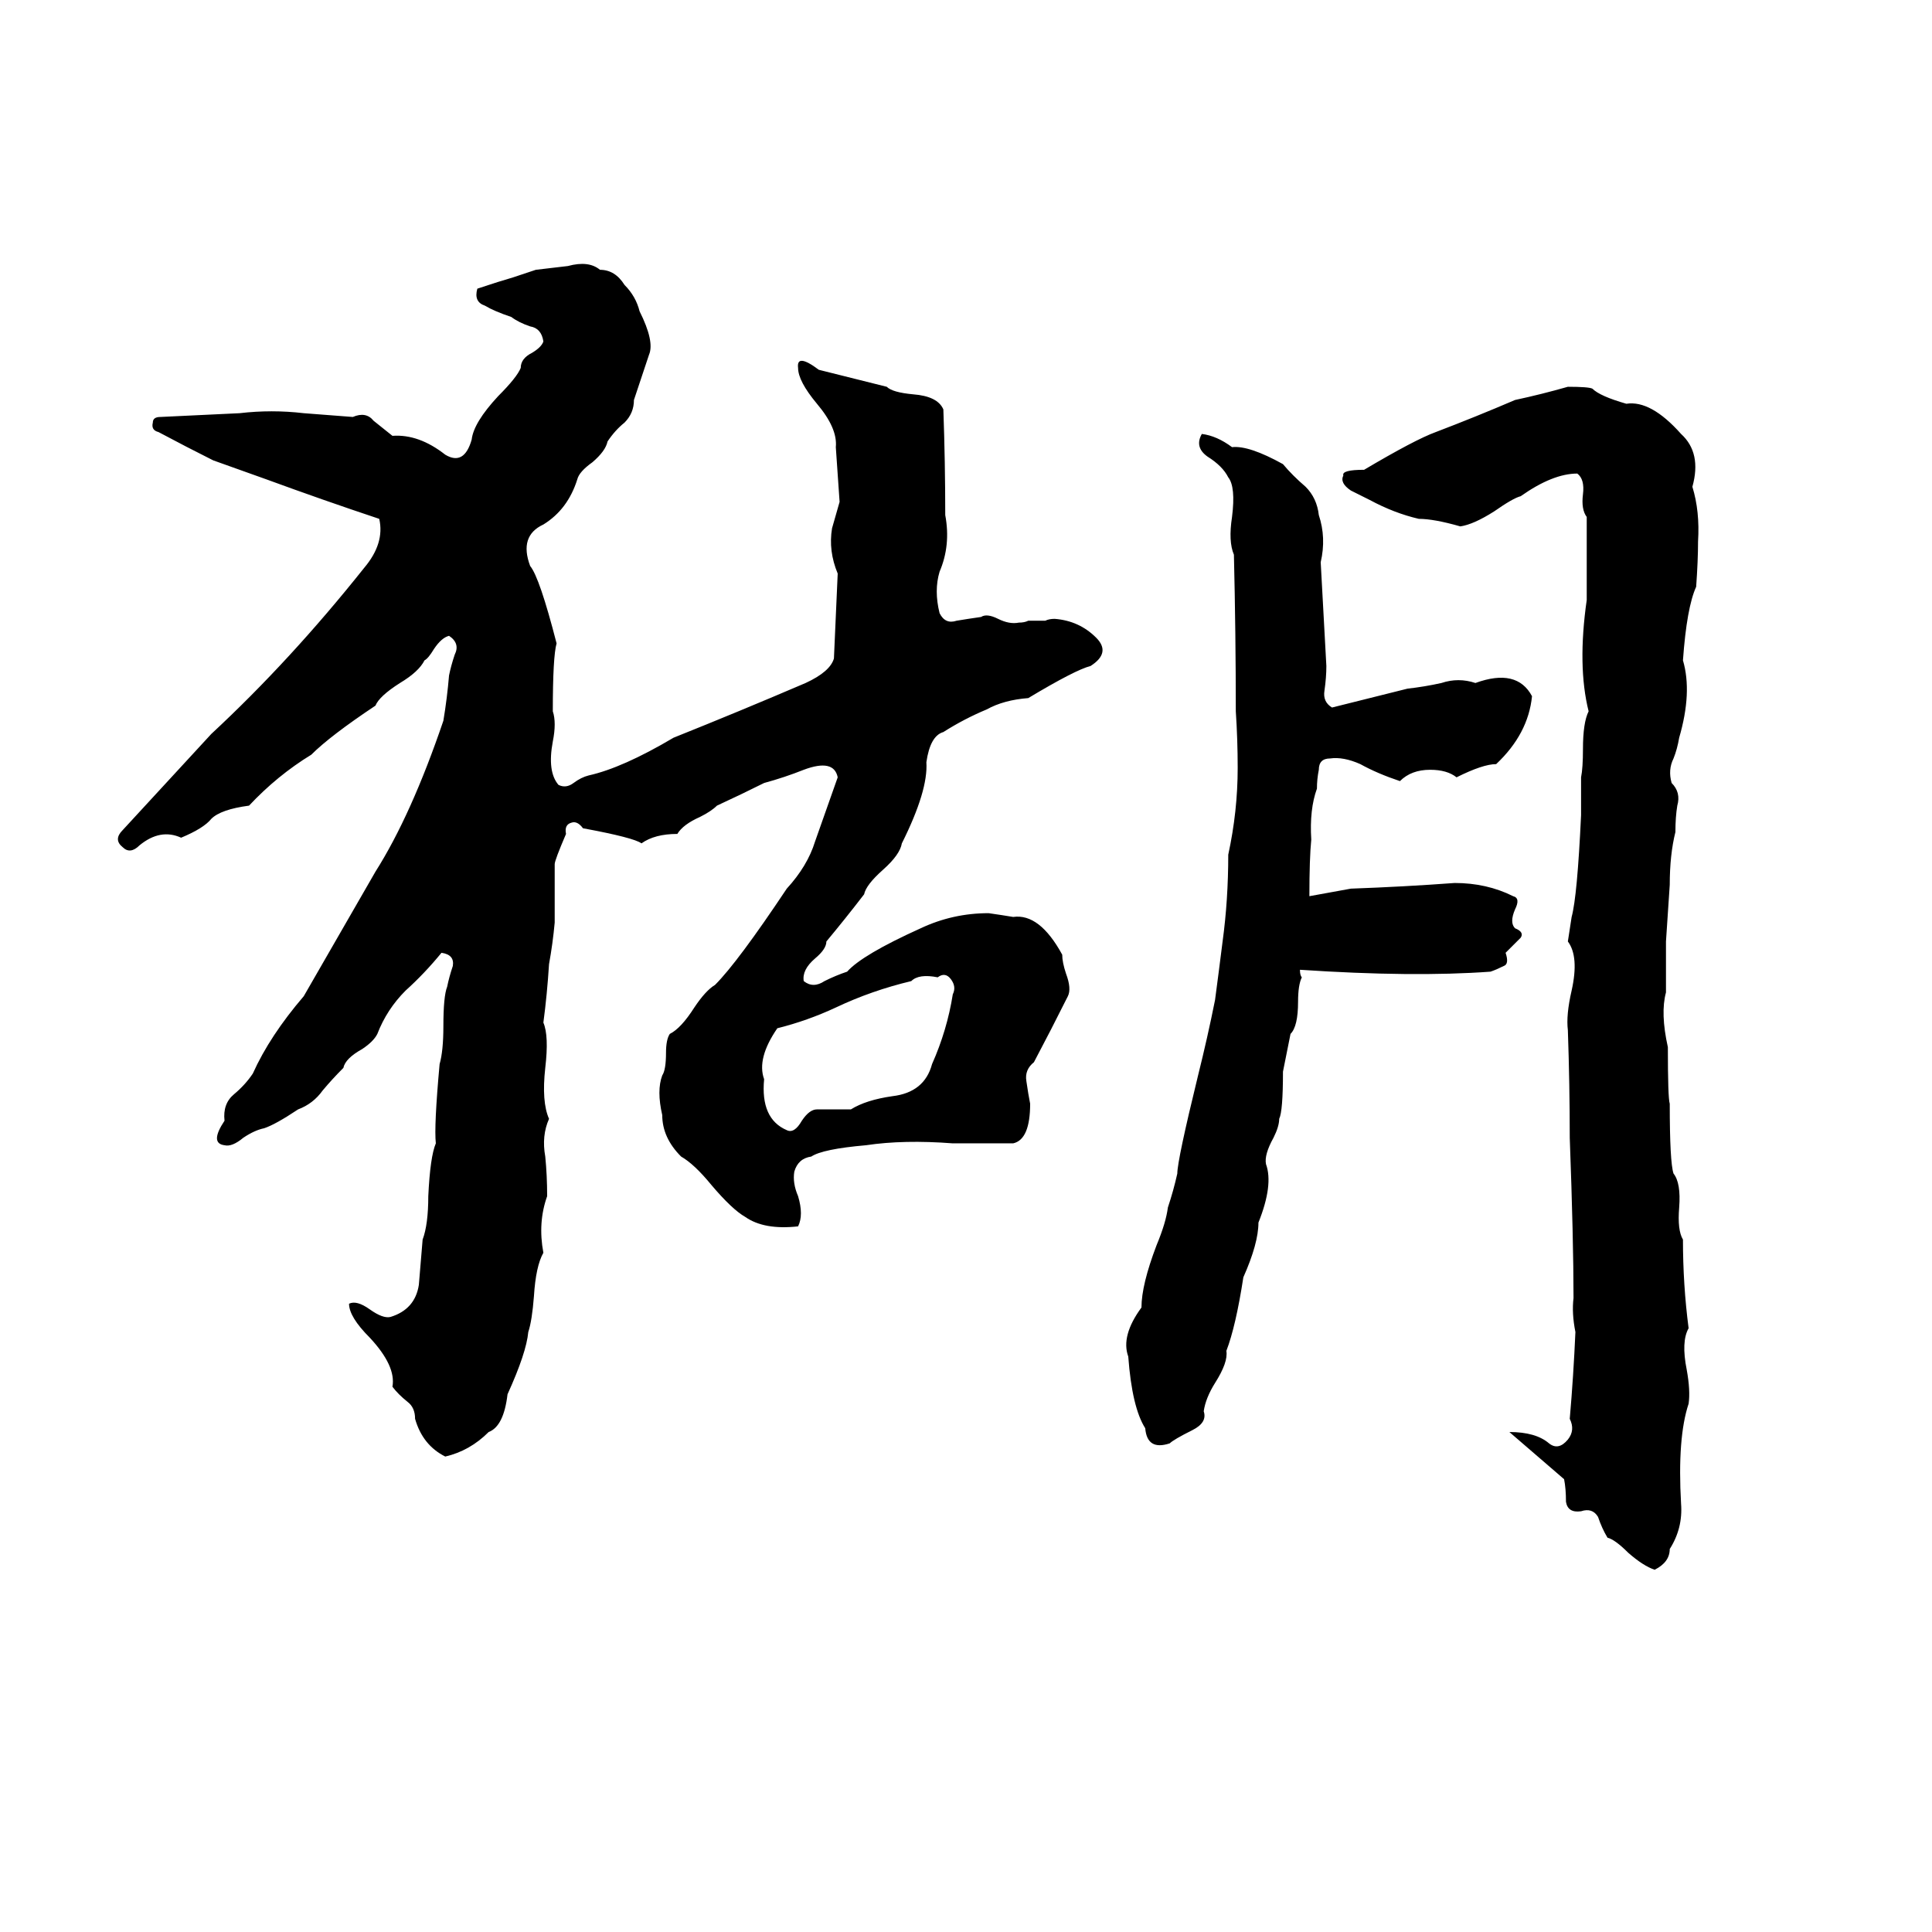 <svg xmlns="http://www.w3.org/2000/svg" viewBox="0 -800 1024 1024">
	<path fill="#000000" d="M253 -647Q265 -651 272 -653Q278 -655 284 -657Q293 -658 301 -659Q312 -662 318 -657Q326 -657 331 -649Q337 -643 339 -635Q347 -619 344 -612Q340 -600 336 -588Q336 -581 331 -576Q326 -572 322 -566Q321 -561 314 -555Q307 -550 306 -546Q301 -530 288 -522Q275 -516 281 -500Q286 -494 295 -459Q293 -452 293 -423Q295 -417 293 -407Q290 -391 296 -384Q300 -382 304 -385Q308 -388 312 -389Q330 -393 357 -409Q392 -423 427 -438Q440 -444 442 -451Q443 -473 444 -496Q439 -508 441 -520L445 -534Q444 -548 443 -563Q444 -573 433 -586Q423 -598 423 -605Q422 -613 434 -604L470 -595Q473 -592 484 -591Q497 -590 500 -583Q501 -555 501 -527Q504 -511 498 -497Q495 -487 498 -475Q501 -469 507 -471Q513 -472 520 -473Q523 -475 529 -472Q535 -469 540 -470Q543 -470 545 -471H554Q556 -472 559 -472Q572 -471 581 -462Q589 -454 578 -447Q570 -445 545 -430Q532 -429 523 -424Q511 -419 500 -412Q493 -410 491 -396Q492 -381 478 -353Q477 -347 468 -339Q459 -331 458 -326Q448 -313 438 -301Q438 -297 432 -292Q425 -286 426 -280Q431 -276 437 -280Q443 -283 449 -285Q457 -294 488 -308Q505 -316 524 -316Q531 -315 537 -314Q551 -316 563 -294Q563 -290 565 -284Q568 -276 566 -272Q557 -254 548 -237Q543 -233 544 -227Q545 -220 546 -215Q546 -196 537 -194Q521 -194 505 -194Q479 -196 459 -193Q436 -191 430 -187Q423 -186 421 -179Q420 -173 423 -166Q426 -156 423 -150Q405 -148 395 -155Q388 -159 377 -172Q368 -183 361 -187Q351 -197 351 -209Q348 -222 351 -230Q353 -233 353 -242Q353 -249 355 -252Q361 -255 368 -266Q374 -275 379 -278Q391 -290 417 -329Q428 -341 432 -354Q438 -371 444 -388Q442 -398 426 -392Q416 -388 405 -385Q393 -379 380 -373Q377 -370 371 -367Q362 -363 359 -358Q347 -358 340 -353Q336 -356 309 -361Q306 -365 303 -364Q299 -363 300 -358Q294 -344 294 -342Q294 -326 294 -311Q293 -300 291 -289Q290 -273 288 -258Q291 -251 289 -234Q287 -216 291 -207Q287 -198 289 -187Q290 -177 290 -166Q285 -152 288 -136Q284 -129 283 -113Q282 -100 280 -94Q279 -83 269 -61Q267 -44 259 -41Q249 -31 236 -28Q224 -34 220 -48Q220 -54 216 -57Q211 -61 208 -65Q210 -76 196 -91Q185 -102 185 -109Q189 -111 196 -106Q203 -101 207 -102Q220 -106 222 -119Q223 -131 224 -143Q227 -151 227 -166Q228 -187 231 -194Q230 -203 233 -236Q235 -243 235 -256Q235 -272 237 -277Q238 -282 240 -288Q241 -294 234 -295Q225 -284 215 -275Q205 -265 200 -252Q198 -248 192 -244Q183 -239 182 -234Q176 -228 171 -222Q166 -215 158 -212Q146 -204 140 -202Q135 -201 129 -197Q123 -192 119 -193Q111 -194 119 -206Q118 -215 124 -220Q130 -225 134 -231Q143 -251 161 -272Q180 -305 199 -338Q218 -368 235 -418Q237 -430 238 -442Q239 -447 241 -453Q244 -459 238 -463Q234 -462 230 -456Q227 -451 225 -450Q222 -444 212 -438Q201 -431 199 -426Q175 -410 165 -400Q147 -389 132 -373Q117 -371 112 -366Q108 -361 96 -356Q85 -361 74 -352Q69 -347 65 -351Q60 -355 65 -360L112 -411Q154 -450 193 -499Q204 -512 201 -525Q171 -535 141 -546Q127 -551 113 -556Q99 -563 84 -571Q80 -572 81 -576Q81 -579 85 -579Q106 -580 127 -581Q144 -583 161 -581Q174 -580 187 -579Q194 -582 198 -577Q203 -573 208 -569Q222 -570 236 -559Q246 -553 250 -567Q251 -576 264 -590Q274 -600 276 -605Q276 -610 282 -613Q287 -616 288 -619Q287 -626 281 -627Q275 -629 271 -632Q262 -635 257 -638Q251 -640 253 -647ZM833 -314Q836 -325 838 -368Q838 -378 838 -388Q839 -393 839 -403Q839 -417 842 -423Q836 -447 841 -482Q841 -504 841 -526Q838 -530 839 -538Q840 -546 836 -549Q823 -549 806 -537Q802 -536 792 -529Q781 -522 774 -521Q760 -525 752 -525Q739 -528 726 -535Q722 -537 716 -540Q710 -544 712 -548Q711 -551 723 -551Q750 -567 761 -571Q782 -579 803 -588Q817 -591 831 -595Q842 -595 844 -594Q848 -590 862 -586Q875 -588 891 -570Q902 -560 897 -542Q901 -529 900 -513Q900 -503 899 -489Q894 -478 892 -450Q897 -433 890 -409Q889 -403 887 -398Q884 -392 886 -385Q891 -380 889 -373Q888 -367 888 -359Q885 -347 885 -331Q884 -316 883 -301Q883 -287 883 -274Q880 -263 884 -245Q884 -218 885 -215Q885 -184 887 -178Q891 -173 890 -160Q889 -148 892 -143Q892 -119 895 -96Q891 -89 894 -74Q896 -63 895 -56Q889 -38 891 -3Q892 10 885 21Q885 28 877 32Q871 30 863 23Q856 16 852 15Q849 10 847 4Q844 -1 838 1Q831 2 830 -4Q830 -11 829 -16Q815 -28 800 -41Q814 -41 821 -35Q826 -31 831 -37Q835 -42 832 -48Q834 -71 835 -94Q833 -104 834 -112Q834 -143 832 -197Q832 -225 831 -254Q830 -262 833 -275Q837 -293 831 -301ZM637 -570Q645 -569 653 -563Q662 -564 680 -554Q685 -548 692 -542Q698 -536 699 -527Q703 -515 700 -502Q703 -448 703 -447Q703 -441 702 -434Q701 -428 706 -425Q726 -430 746 -435Q755 -436 764 -438Q773 -441 782 -438Q804 -446 812 -431Q810 -411 793 -395Q786 -395 772 -388Q767 -392 758 -392Q748 -392 742 -386Q730 -390 721 -395Q712 -399 705 -398Q699 -398 699 -392Q698 -387 698 -382Q694 -371 695 -355Q694 -345 694 -325Q705 -327 716 -329Q744 -330 771 -332Q788 -332 802 -325Q806 -324 803 -318Q800 -311 803 -308Q808 -306 806 -303Q802 -299 798 -295Q800 -289 797 -288Q793 -286 790 -285Q749 -282 689 -286Q689 -283 690 -282Q688 -278 688 -269Q688 -256 684 -252Q682 -242 680 -232Q680 -211 678 -207Q678 -203 675 -197Q670 -188 671 -183Q675 -172 667 -152Q667 -141 659 -123Q655 -97 650 -84Q651 -78 644 -67Q639 -59 638 -52Q640 -46 632 -42Q622 -37 620 -35Q608 -31 607 -43Q600 -54 598 -81Q594 -92 605 -107Q605 -119 613 -140Q618 -152 619 -160Q622 -169 624 -178Q624 -185 635 -230Q640 -250 644 -270Q646 -285 648 -301Q651 -323 651 -347Q656 -370 656 -393Q656 -408 655 -423Q655 -464 654 -506Q651 -513 653 -526Q655 -542 651 -547Q648 -553 640 -558Q633 -563 637 -570ZM497 -282Q487 -284 483 -280Q462 -275 443 -266Q428 -259 412 -255Q401 -239 405 -228Q403 -207 417 -201Q421 -199 425 -206Q429 -212 433 -212Q442 -212 451 -212Q459 -217 473 -219Q490 -221 494 -236Q502 -254 505 -273Q507 -277 504 -281Q501 -285 497 -282Z"/>
</svg>